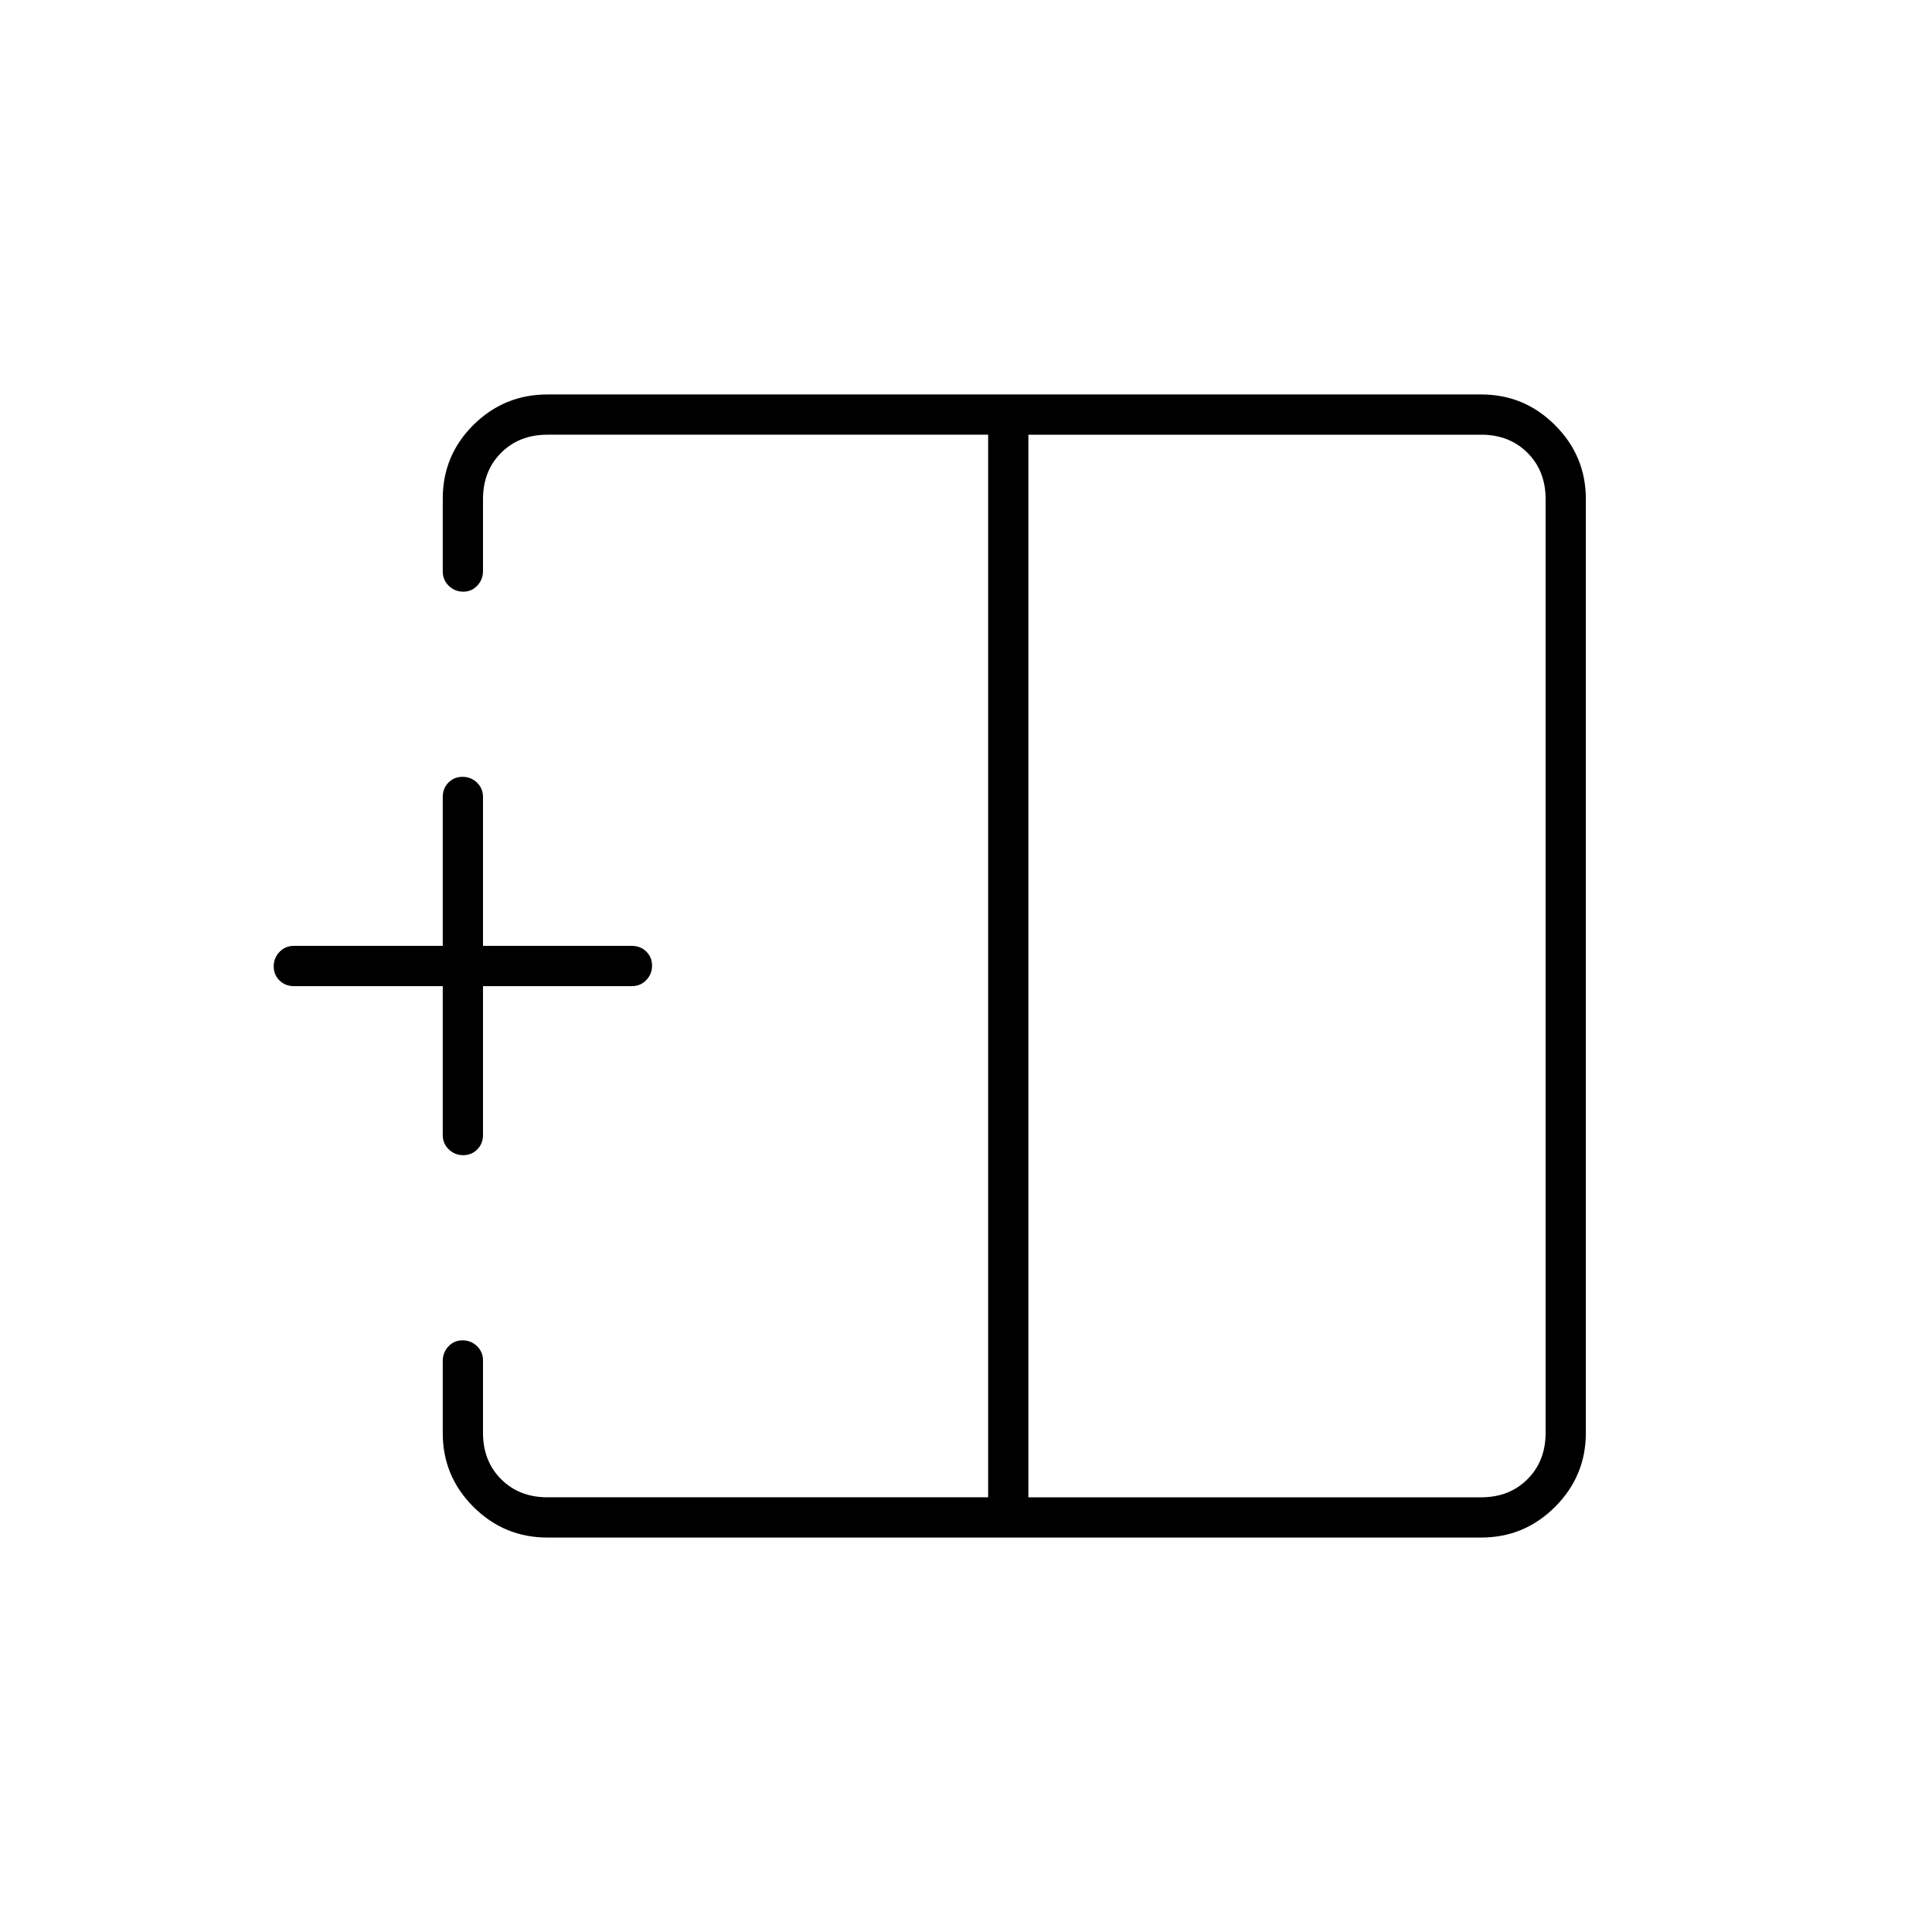<svg xmlns="http://www.w3.org/2000/svg" height="20" viewBox="0 -960 960 960" width="20"><path d="M511-216h225q14 0 23-9t9-23v-464q0-14-9-23t-23-9H511v528Zm-239 20q-21.45 0-36.73-15.22Q220-226.45 220-247.82v-35.92q0-4.21 2.82-7.24 2.83-3.02 7-3.02 4.18 0 7.18 2.87 3 2.88 3 7.13v36q0 14 9 23t23 9h219v-528H272q-14 0-23 9t-9 23v35.79q0 4.16-2.82 7.18-2.83 3.03-7 3.03-4.18 0-7.18-2.91-3-2.9-3-7.2v-36.1q0-21.54 15.27-36.67Q250.55-764 272-764h464q21.45 0 36.72 15.28Q788-733.45 788-712v464q0 21.45-15.28 36.73Q757.45-196 736-196H272Zm-41.82-190q-4.18 0-7.18-2.88-3-2.87-3-7.12v-74h-74q-4.25 0-7.12-2.82-2.88-2.83-2.88-7 0-4.18 2.88-7.18 2.87-3 7.12-3h74v-74q0-4.25 2.82-7.13 2.83-2.87 7-2.87 4.18 0 7.18 2.87 3 2.88 3 7.13v74h74q4.25 0 7.13 2.82 2.87 2.83 2.87 7 0 4.18-2.87 7.18-2.88 3-7.13 3h-74v74q0 4.25-2.82 7.12-2.83 2.88-7 2.88ZM491-480Zm20 0h-20 20Zm0 0Z"/></svg>